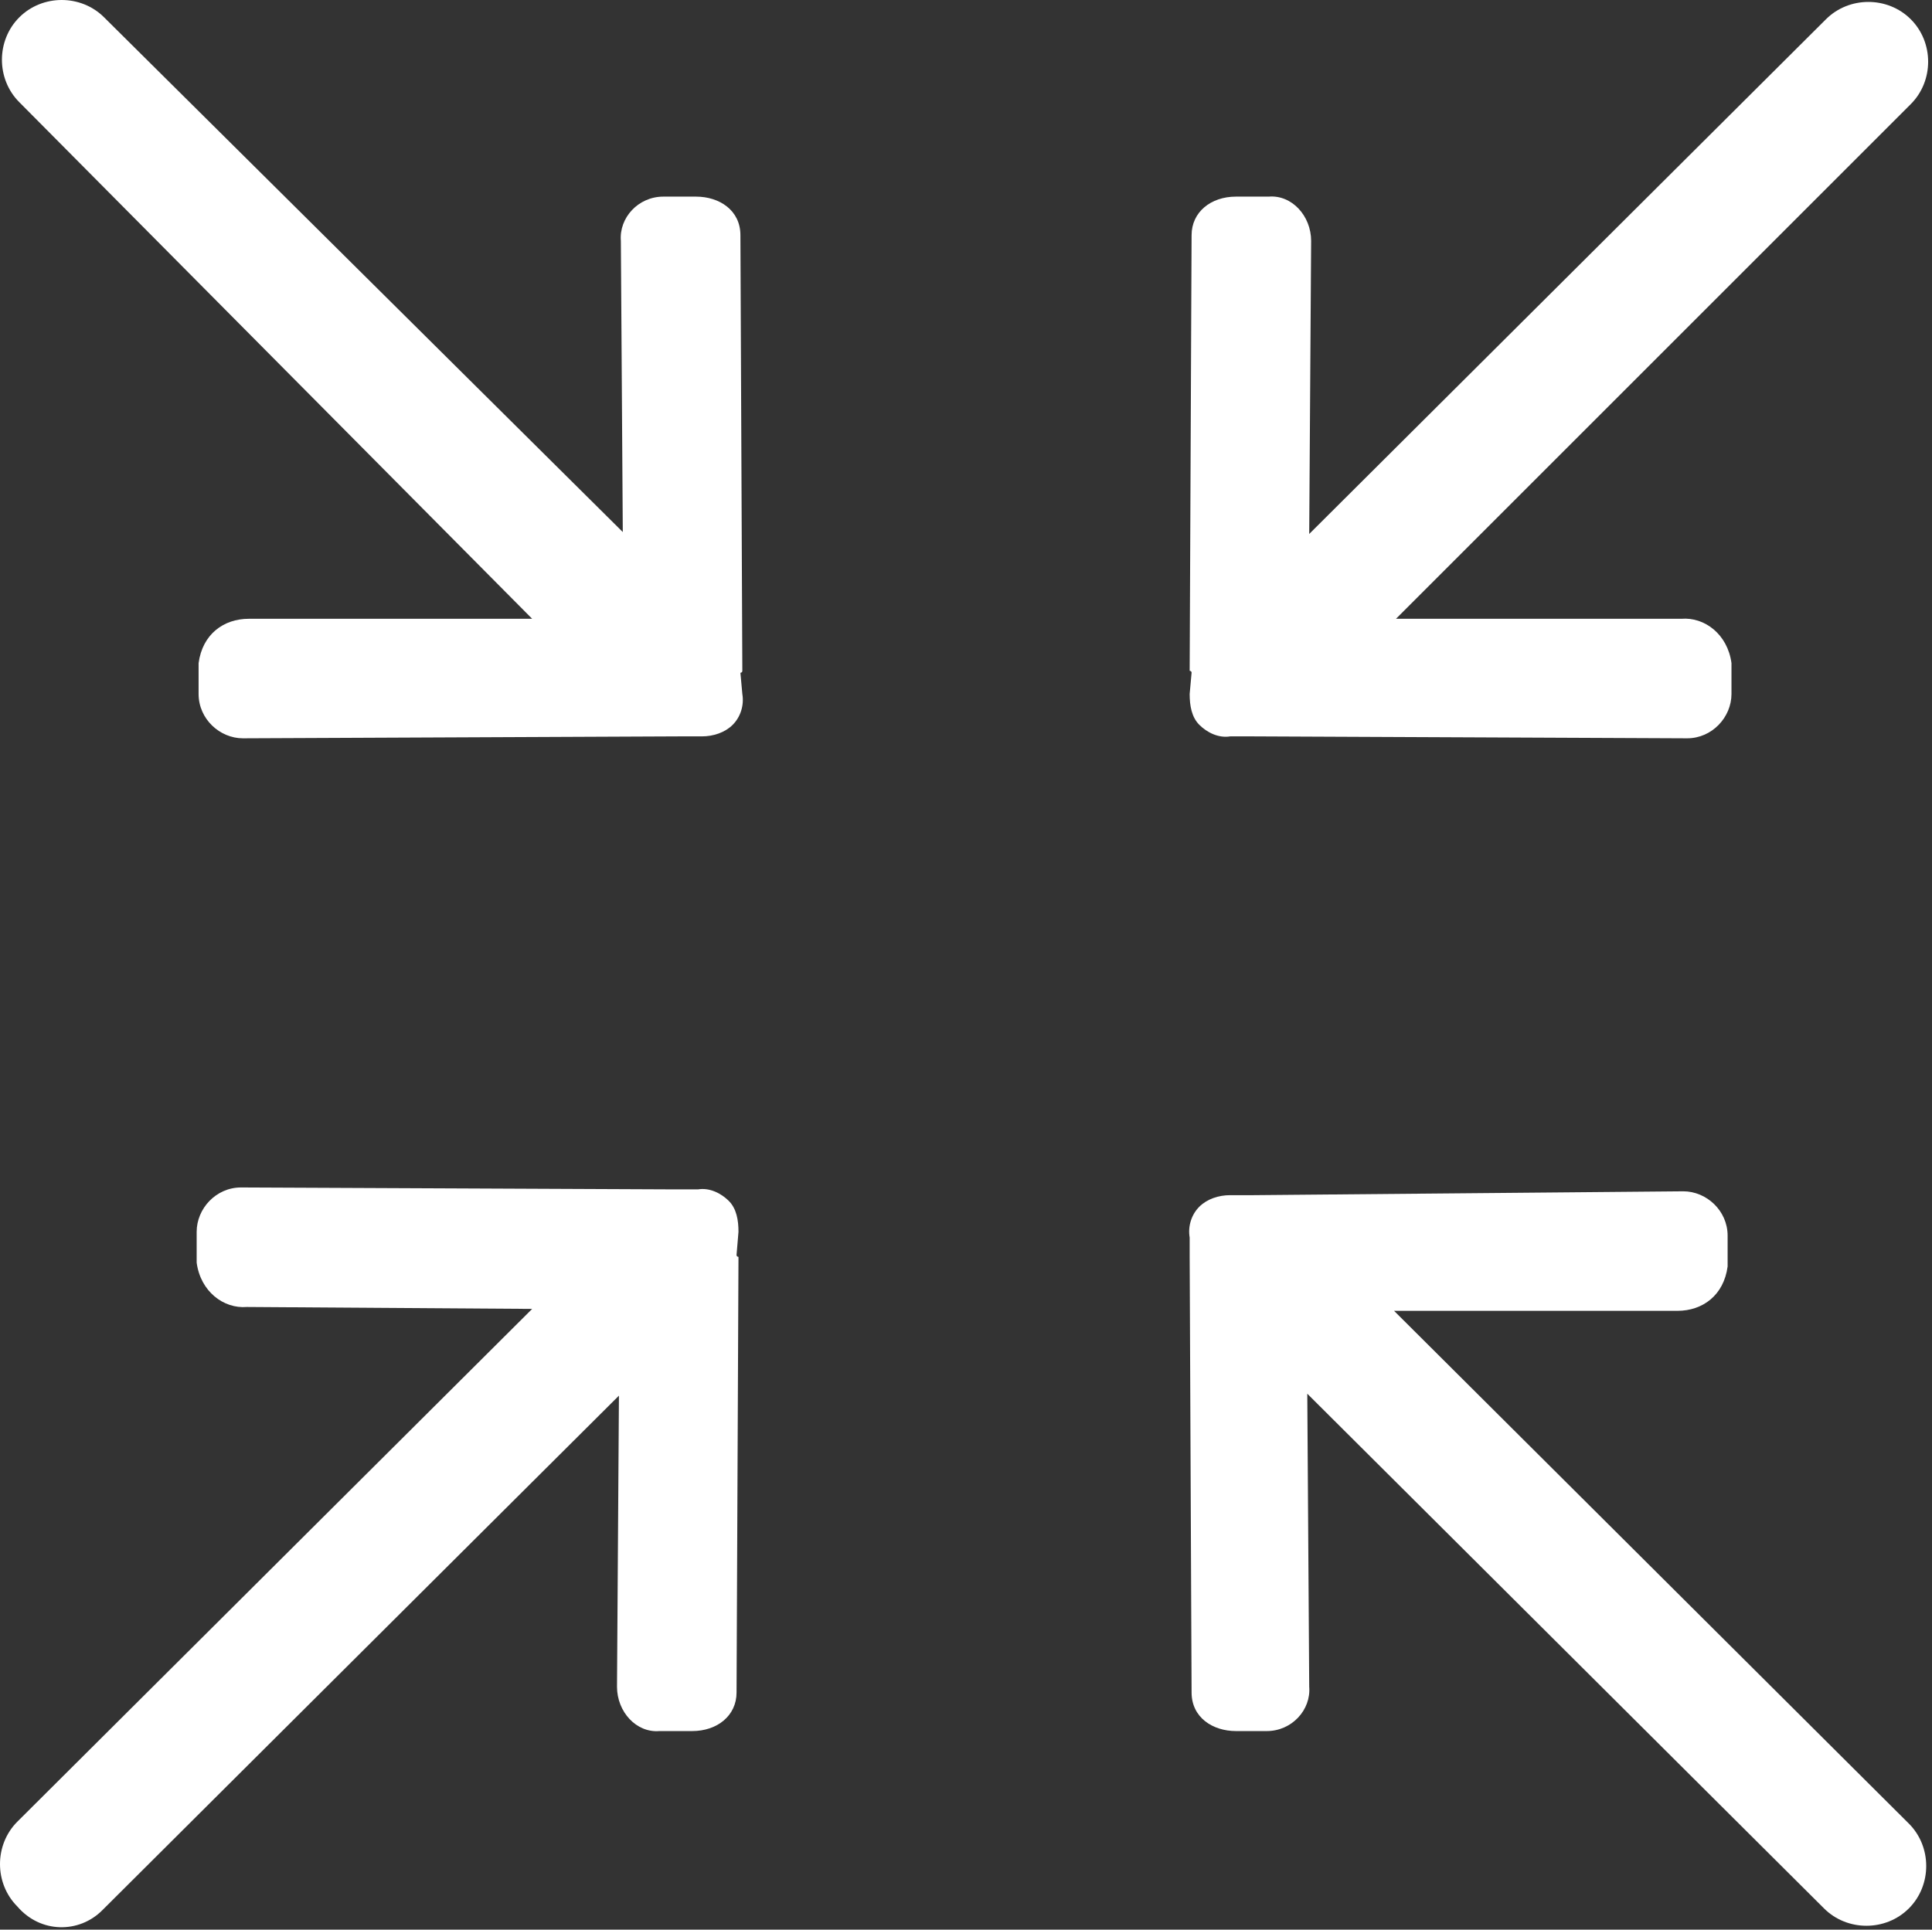 <?xml version="1.0" encoding="utf-8"?>
<!-- Generator: Adobe Illustrator 19.1.0, SVG Export Plug-In . SVG Version: 6.00 Build 0)  -->
<!DOCTYPE svg PUBLIC "-//W3C//DTD SVG 1.1//EN" "http://www.w3.org/Graphics/SVG/1.1/DTD/svg11.dtd">
<svg version="1.1" id="Layer_1" xmlns="http://www.w3.org/2000/svg" xmlns:xlink="http://www.w3.org/1999/xlink" x="0px" y="0px"
	 viewBox="0 0 100.2 100.1" style="enable-background:new 0 0 100.2 100.1;" xml:space="preserve">
<rect x="0" y="0" width="100.2" height="100.1" fill="#333333" stroke="none"/>
<style type="text/css">
	.st0{fill:#FFFFFF;}
</style>
<g>
	<path class="st0" d="M94.7,1L67.9,27.7L68,12.5c0-1.3-1-2.4-2.2-2.3h-1.7c-1.3,0-2.3,0.8-2.3,2l-0.1,22.6c0,0,0.1,0,0.1,0.1
		L61.7,36c0,0.6,0.1,1.2,0.5,1.6s1,0.7,1.6,0.6h1.1c0,0,0,0,0.1,0l22.5,0.1c1.3,0,2.3-1.1,2.3-2.3v-1.6c-0.2-1.5-1.4-2.4-2.6-2.3
		H72.4L99.1,5.4c1.2-1.2,1.2-3.2,0-4.4C97.9-0.2,95.9-0.2,94.7,1z"/>
	<path class="st0" d="M5.3,99.1l26.8-26.7L32,87.5c0,1.3,1,2.4,2.2,2.3h1.7c1.3,0,2.3-0.8,2.3-2l0.1-22.6c0,0-0.1,0-0.1-0.1l0.1-1.2
		c0-0.6-0.1-1.2-0.5-1.6c-0.4-0.4-1-0.7-1.6-0.6h-1.1c0,0,0,0-0.1,0l-22.5-0.1c-1.3,0-2.3,1.1-2.3,2.3v1.6c0.2,1.5,1.4,2.4,2.6,2.3
		l14.8,0.1L0.9,94.5c-1.2,1.2-1.2,3.2,0,4.4C2.1,100.3,4.1,100.3,5.3,99.1z"/>
	<path class="st0" d="M61.7,65.2l0.1,22.6c0,1.3,1.1,2,2.3,2h1.6c1.3,0,2.3-1.1,2.2-2.3l-0.1-15.2L94.6,99c1.2,1.2,3.2,1.2,4.4,0
		c1.2-1.2,1.2-3.2,0-4.4L72.3,68H87c1.3,0,2.4-0.8,2.6-2.3v-1.6c0-1.3-1.1-2.3-2.3-2.3L65,62c0,0,0,0-0.1,0h-1.1
		c-0.6,0-1.2,0.2-1.6,0.6c-0.4,0.4-0.6,1-0.5,1.6L61.7,65.2C61.7,65.2,61.7,65.2,61.7,65.2z"/>
	<path class="st0" d="M27.6,32.1H12.9c-1.3,0-2.4,0.8-2.6,2.3V36c0,1.3,1.1,2.3,2.3,2.3l22.6-0.1c0,0,0,0,0.1,0h1.1
		c0.6,0,1.2-0.2,1.6-0.6c0.4-0.4,0.6-1,0.5-1.6l-0.1-1.1c0,0,0.1,0,0.1-0.1l-0.1-22.6c0-1.3-1.1-2-2.3-2h-1.7
		c-1.3,0-2.3,1.1-2.2,2.3l0.1,15.1L5.4,0.9C4.2-0.3,2.2-0.3,1,0.9s-1.2,3.2,0,4.4L27.6,32.1z"/>
</g>
</svg>
